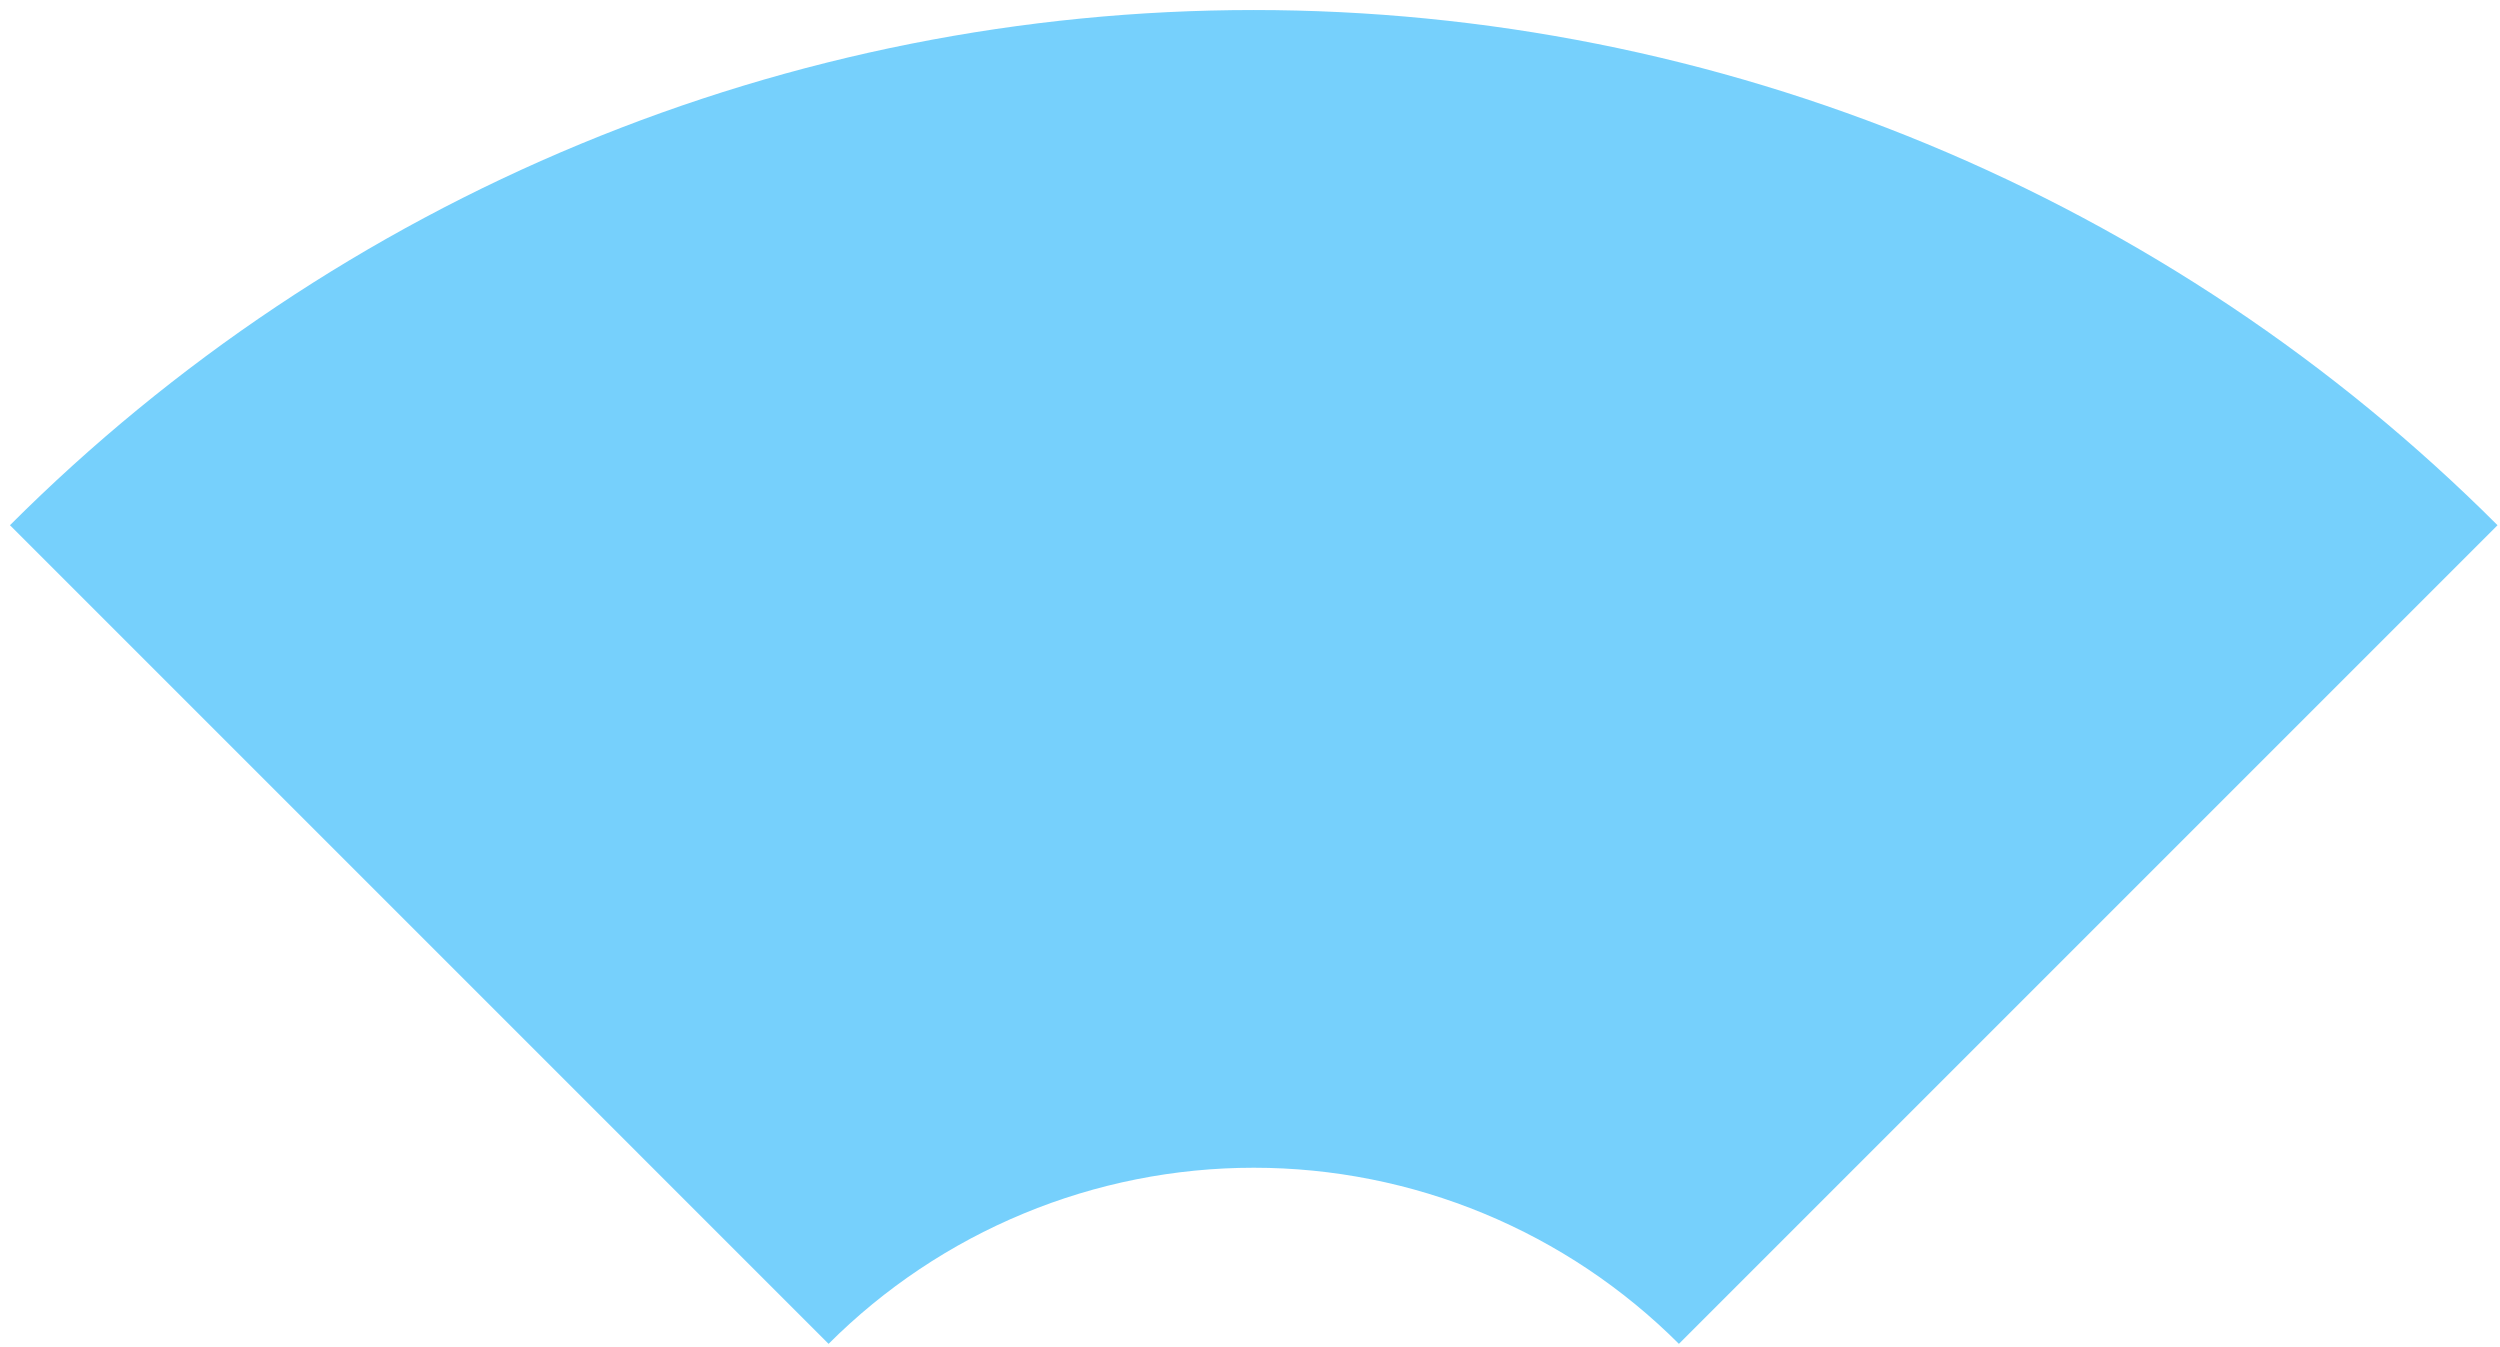 <svg width="167" height="90" viewBox="0 0 167 90" fill="none" xmlns="http://www.w3.org/2000/svg">
<path d="M0.665 35.085C11.576 24.174 24.529 15.519 38.785 9.614C53.041 3.709 68.32 0.67 83.75 0.67C99.18 0.67 114.46 3.709 128.715 9.614C142.971 15.519 155.924 24.174 166.835 35.085L112.151 89.769C108.421 86.04 103.993 83.081 99.12 81.063C94.247 79.044 89.025 78.005 83.75 78.005C78.475 78.005 73.253 79.044 68.38 81.063C63.507 83.081 59.079 86.04 55.349 89.769L0.665 35.085Z" fill="#76D0FC"/>
</svg>
